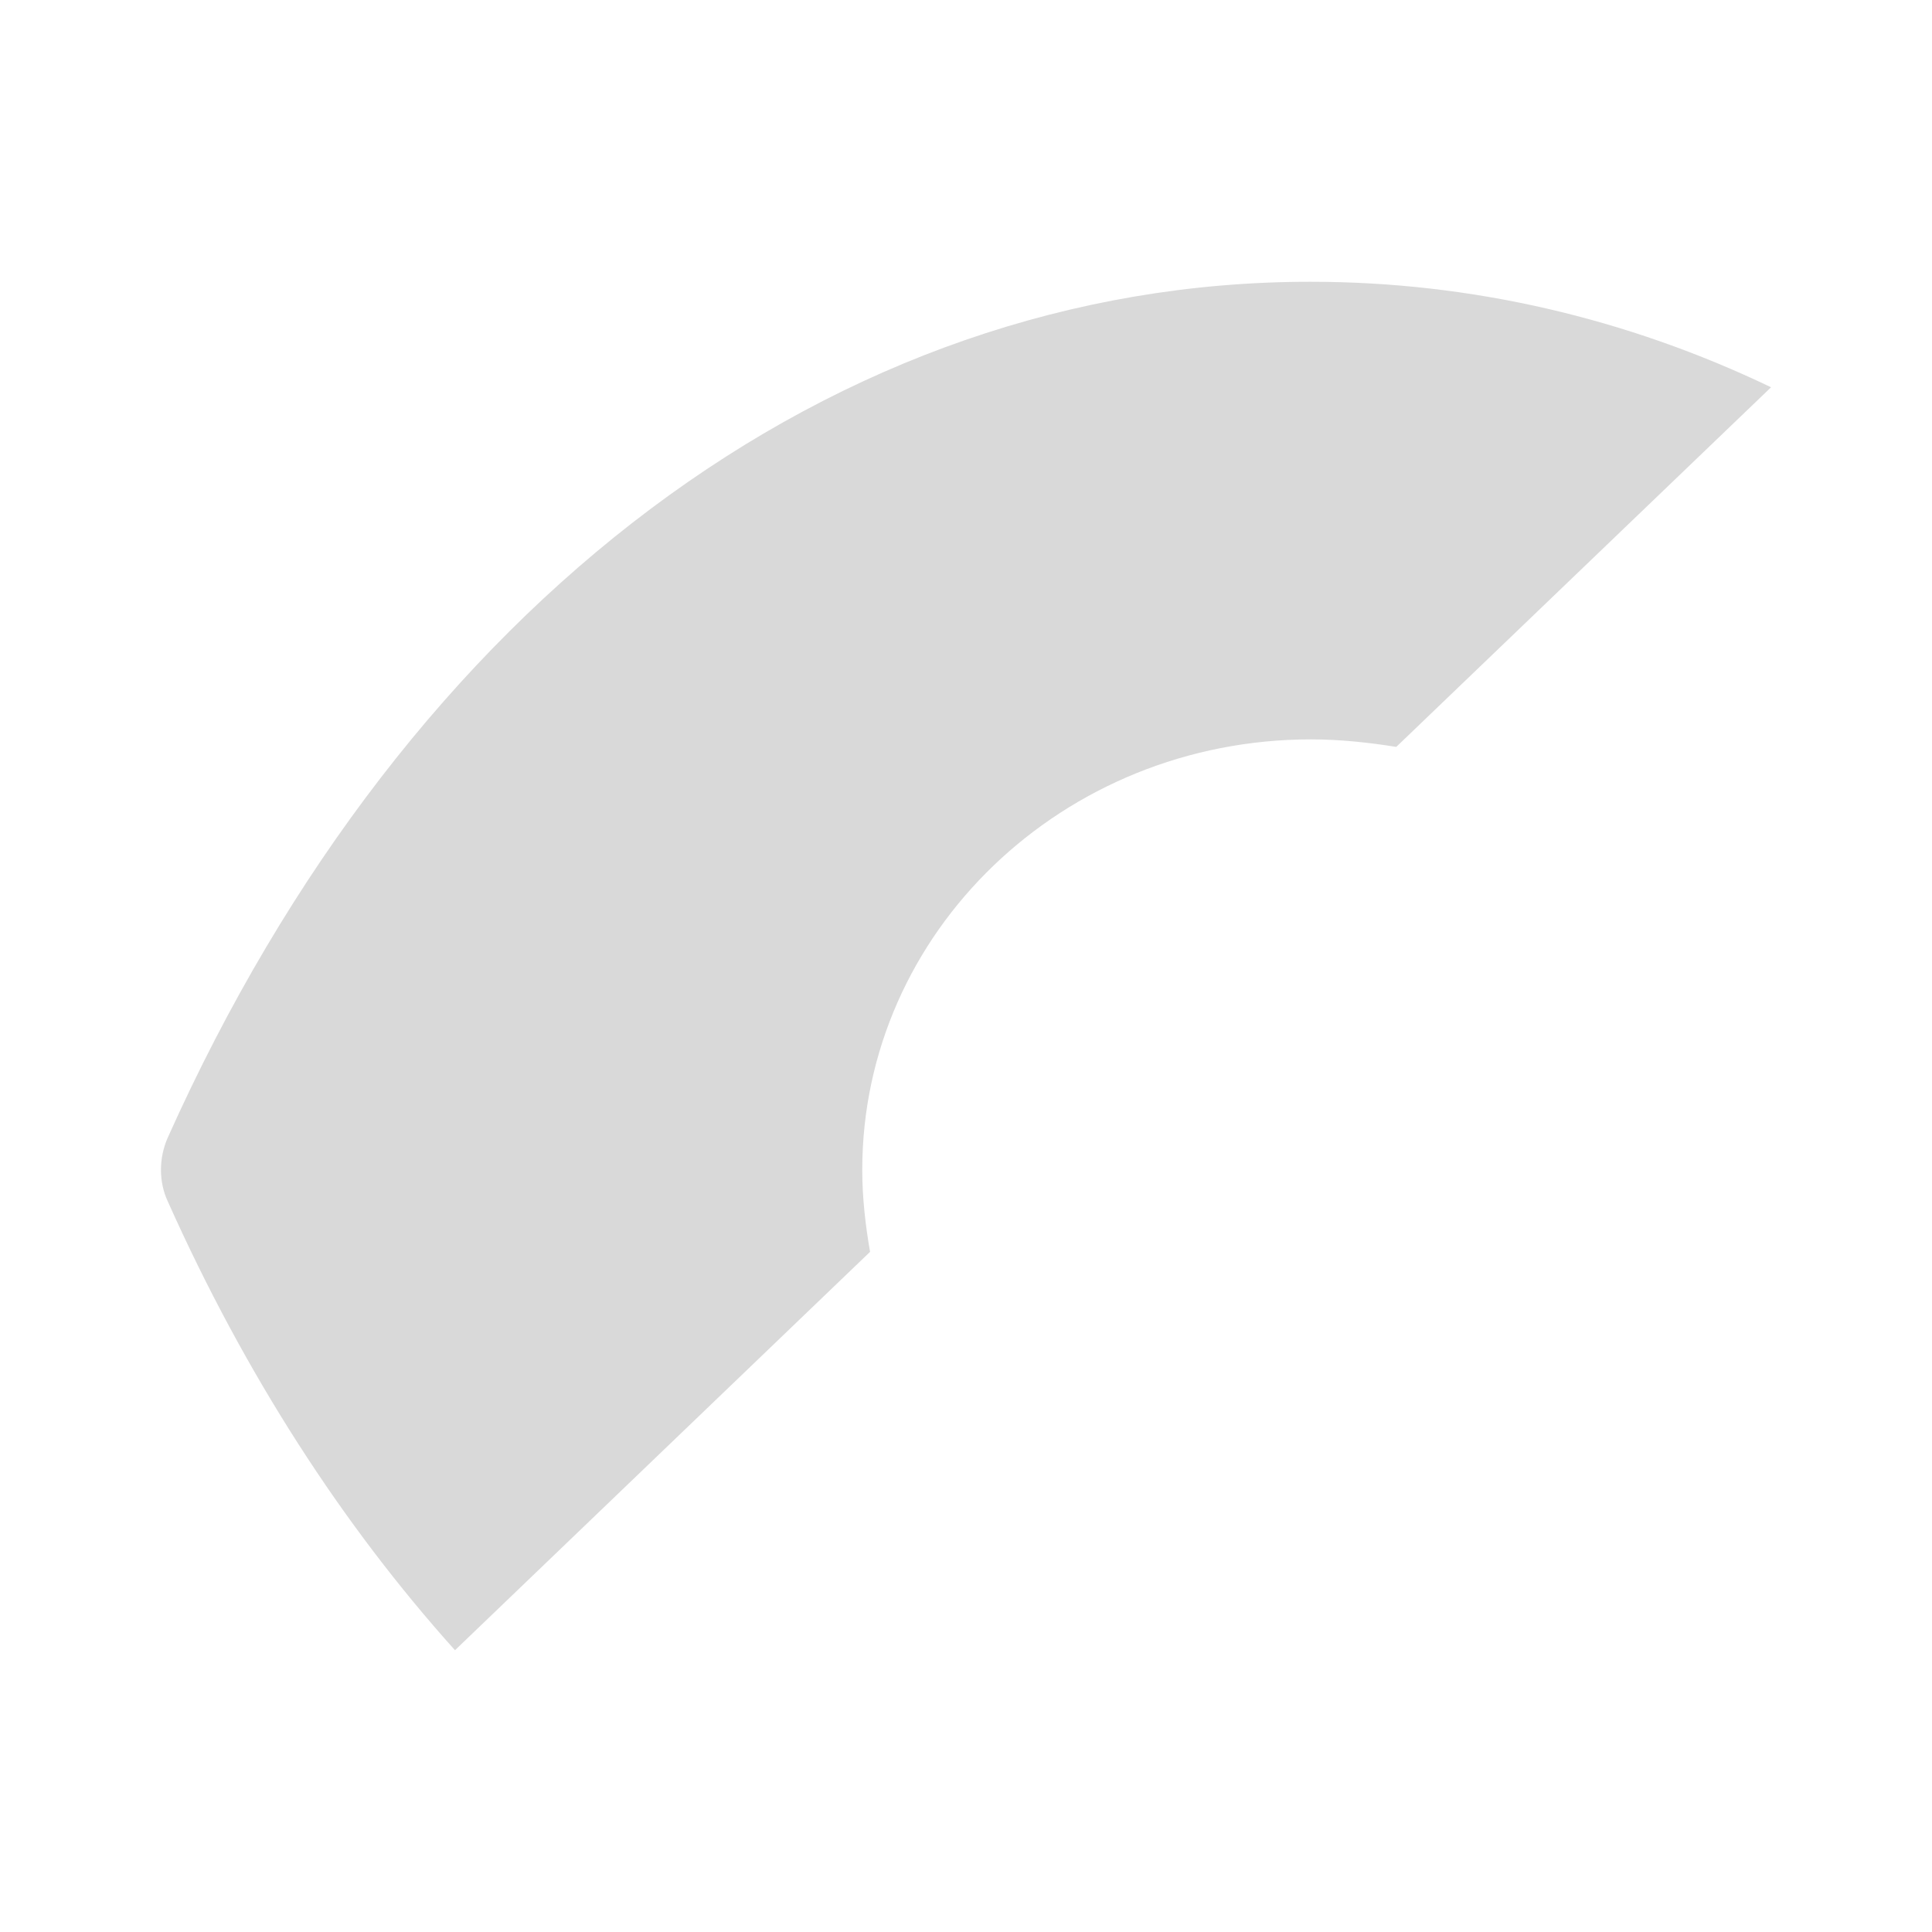 <svg width="20" height="20" viewBox="0 0 20 20" fill="none" xmlns="http://www.w3.org/2000/svg">
<path d="M9.007 12.959C8.96 12.692 8.926 12.402 8.926 12.112C8.926 9.649 11.005 7.654 13.572 7.654C13.873 7.654 14.175 7.687 14.454 7.732L18.334 4.009C16.847 3.296 15.232 2.917 13.572 2.917H13.56C8.647 2.917 4.222 6.227 1.736 11.778C1.643 11.989 1.643 12.235 1.736 12.435C2.538 14.23 3.548 15.79 4.71 17.083L9.007 12.959Z" fill="#D9D9D9"/>
</svg>
